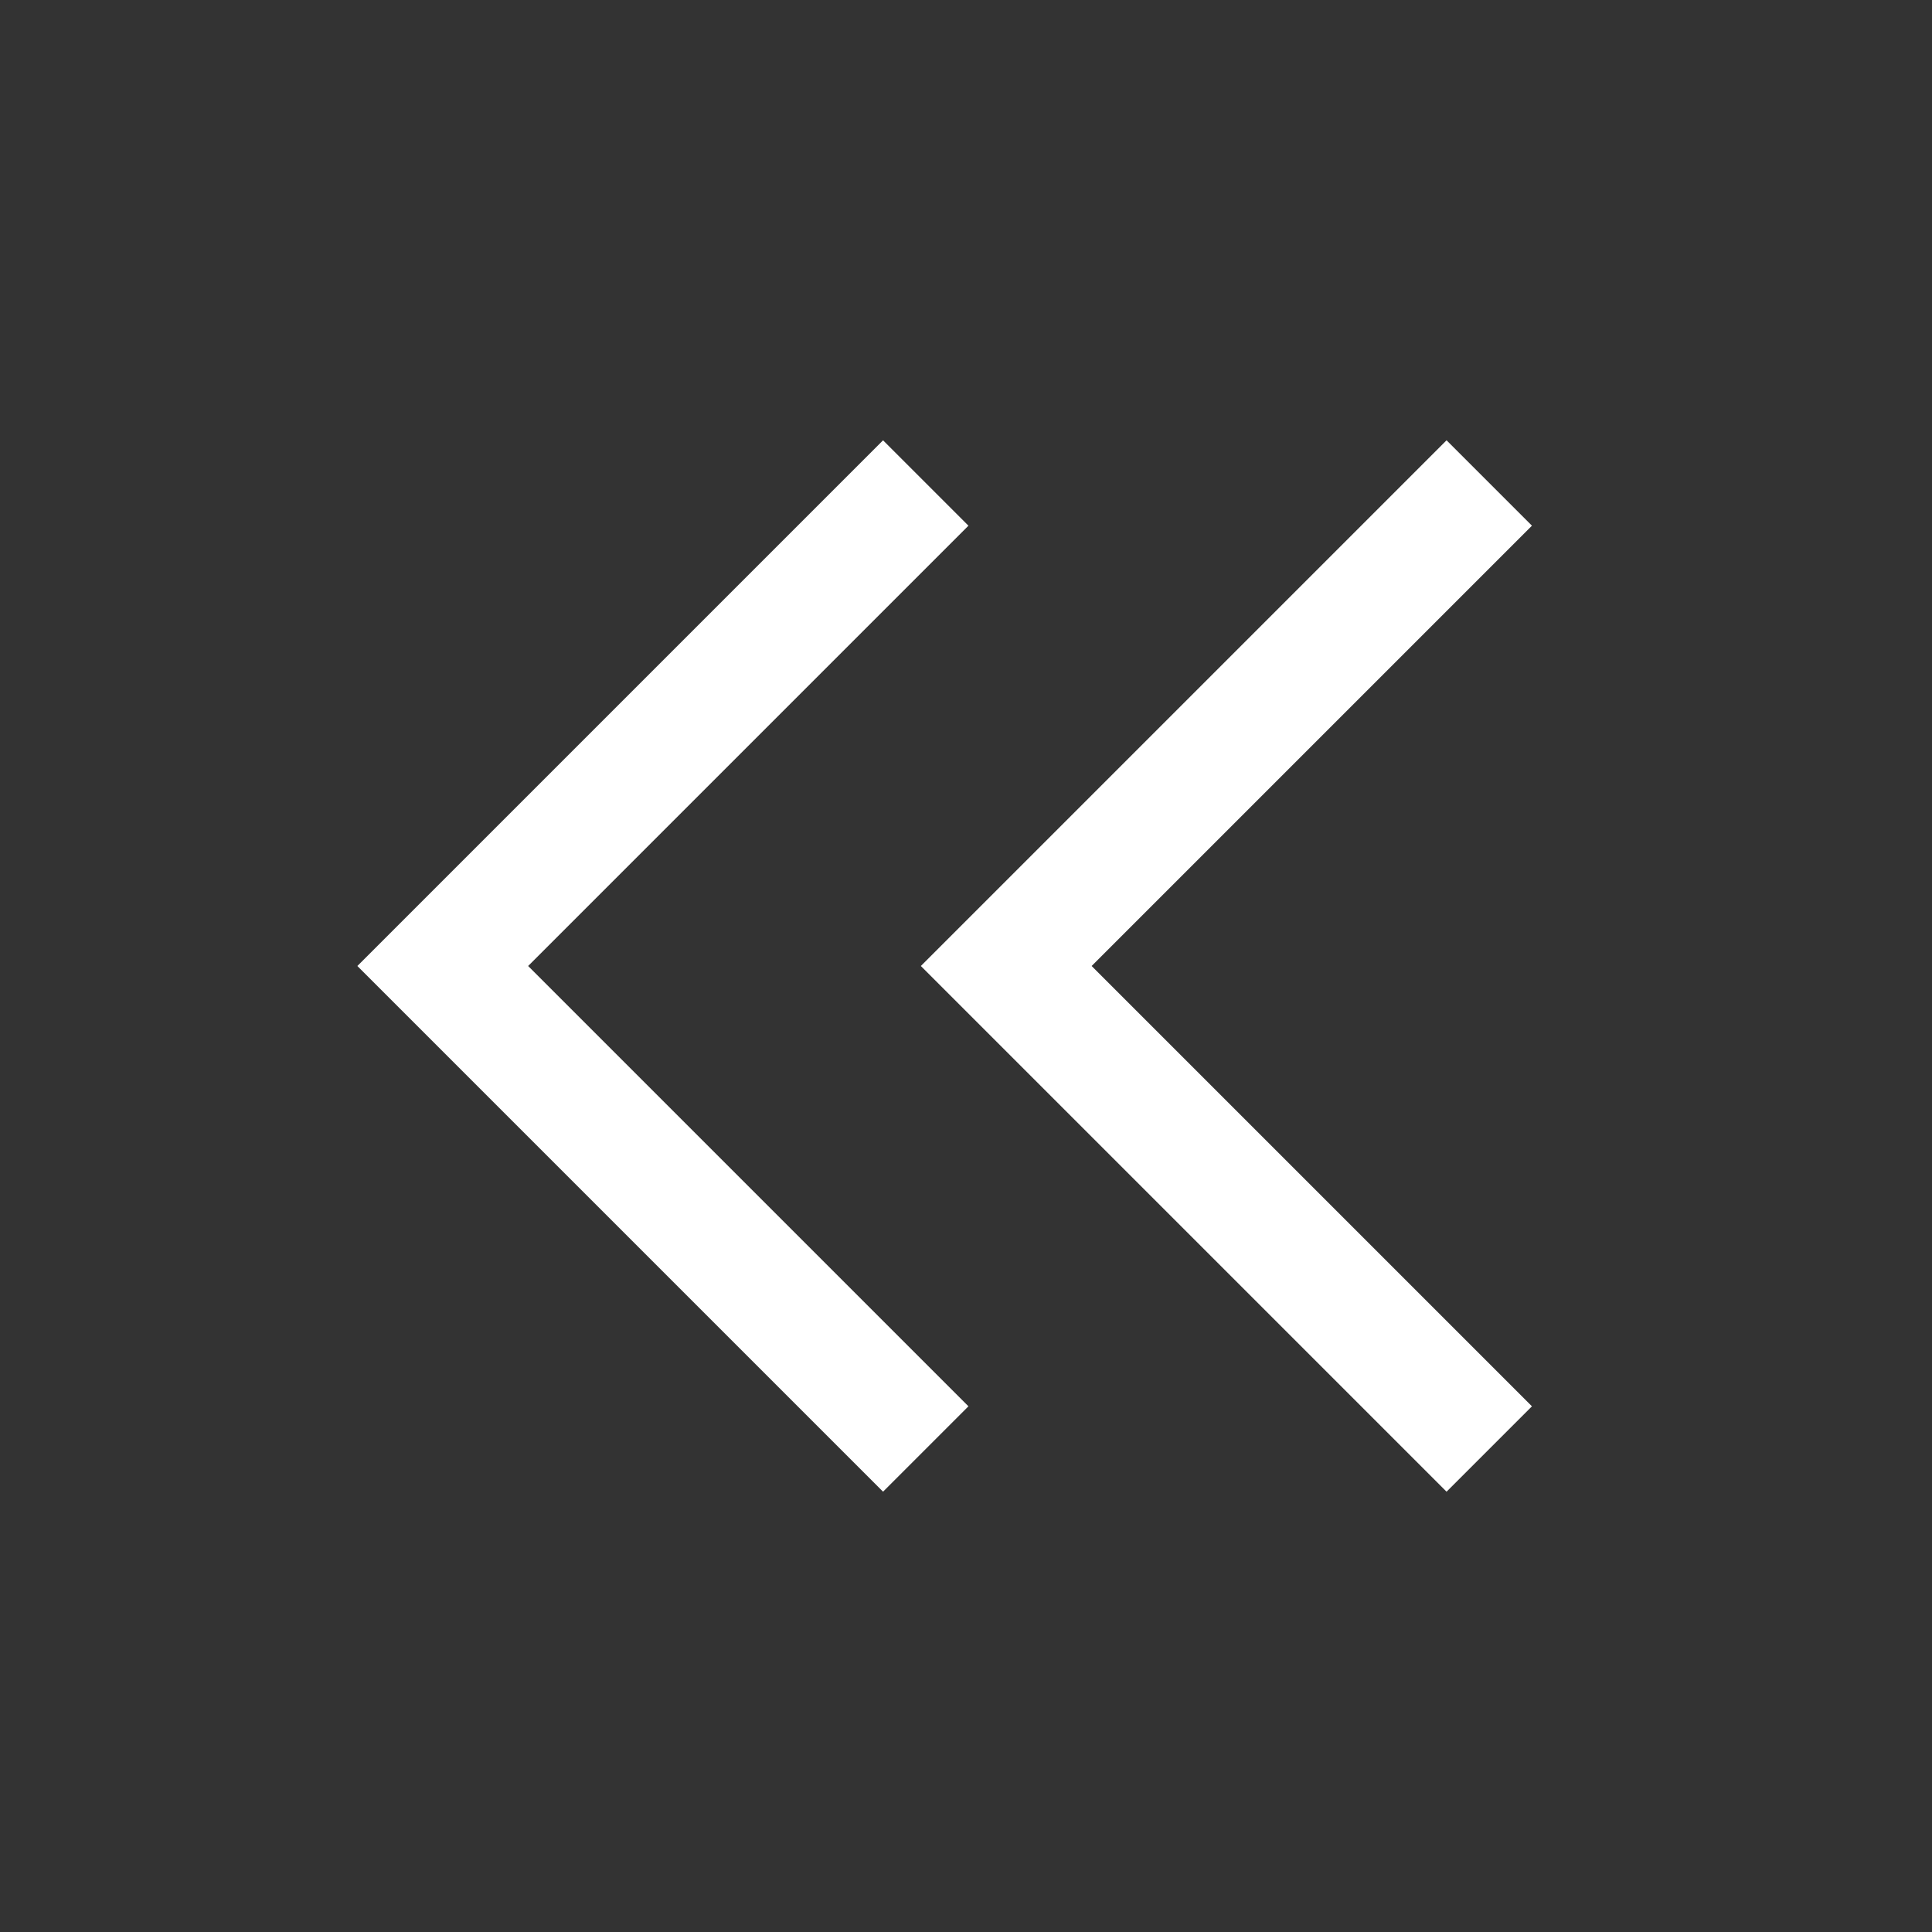 <svg width="24" height="24" viewBox="0 0 24 24" fill="none" xmlns="http://www.w3.org/2000/svg">
<rect x="0" y="0" width="24" height="24" fill="#333333" stroke="none"/>
<path d="M11.5 6L5.5 12L11.5 18" stroke="white" stroke-width="1.5"/>
<path d="M18.5 6L12.5 12L18.5 18" stroke="white" stroke-width="1.5"/>
</svg>
